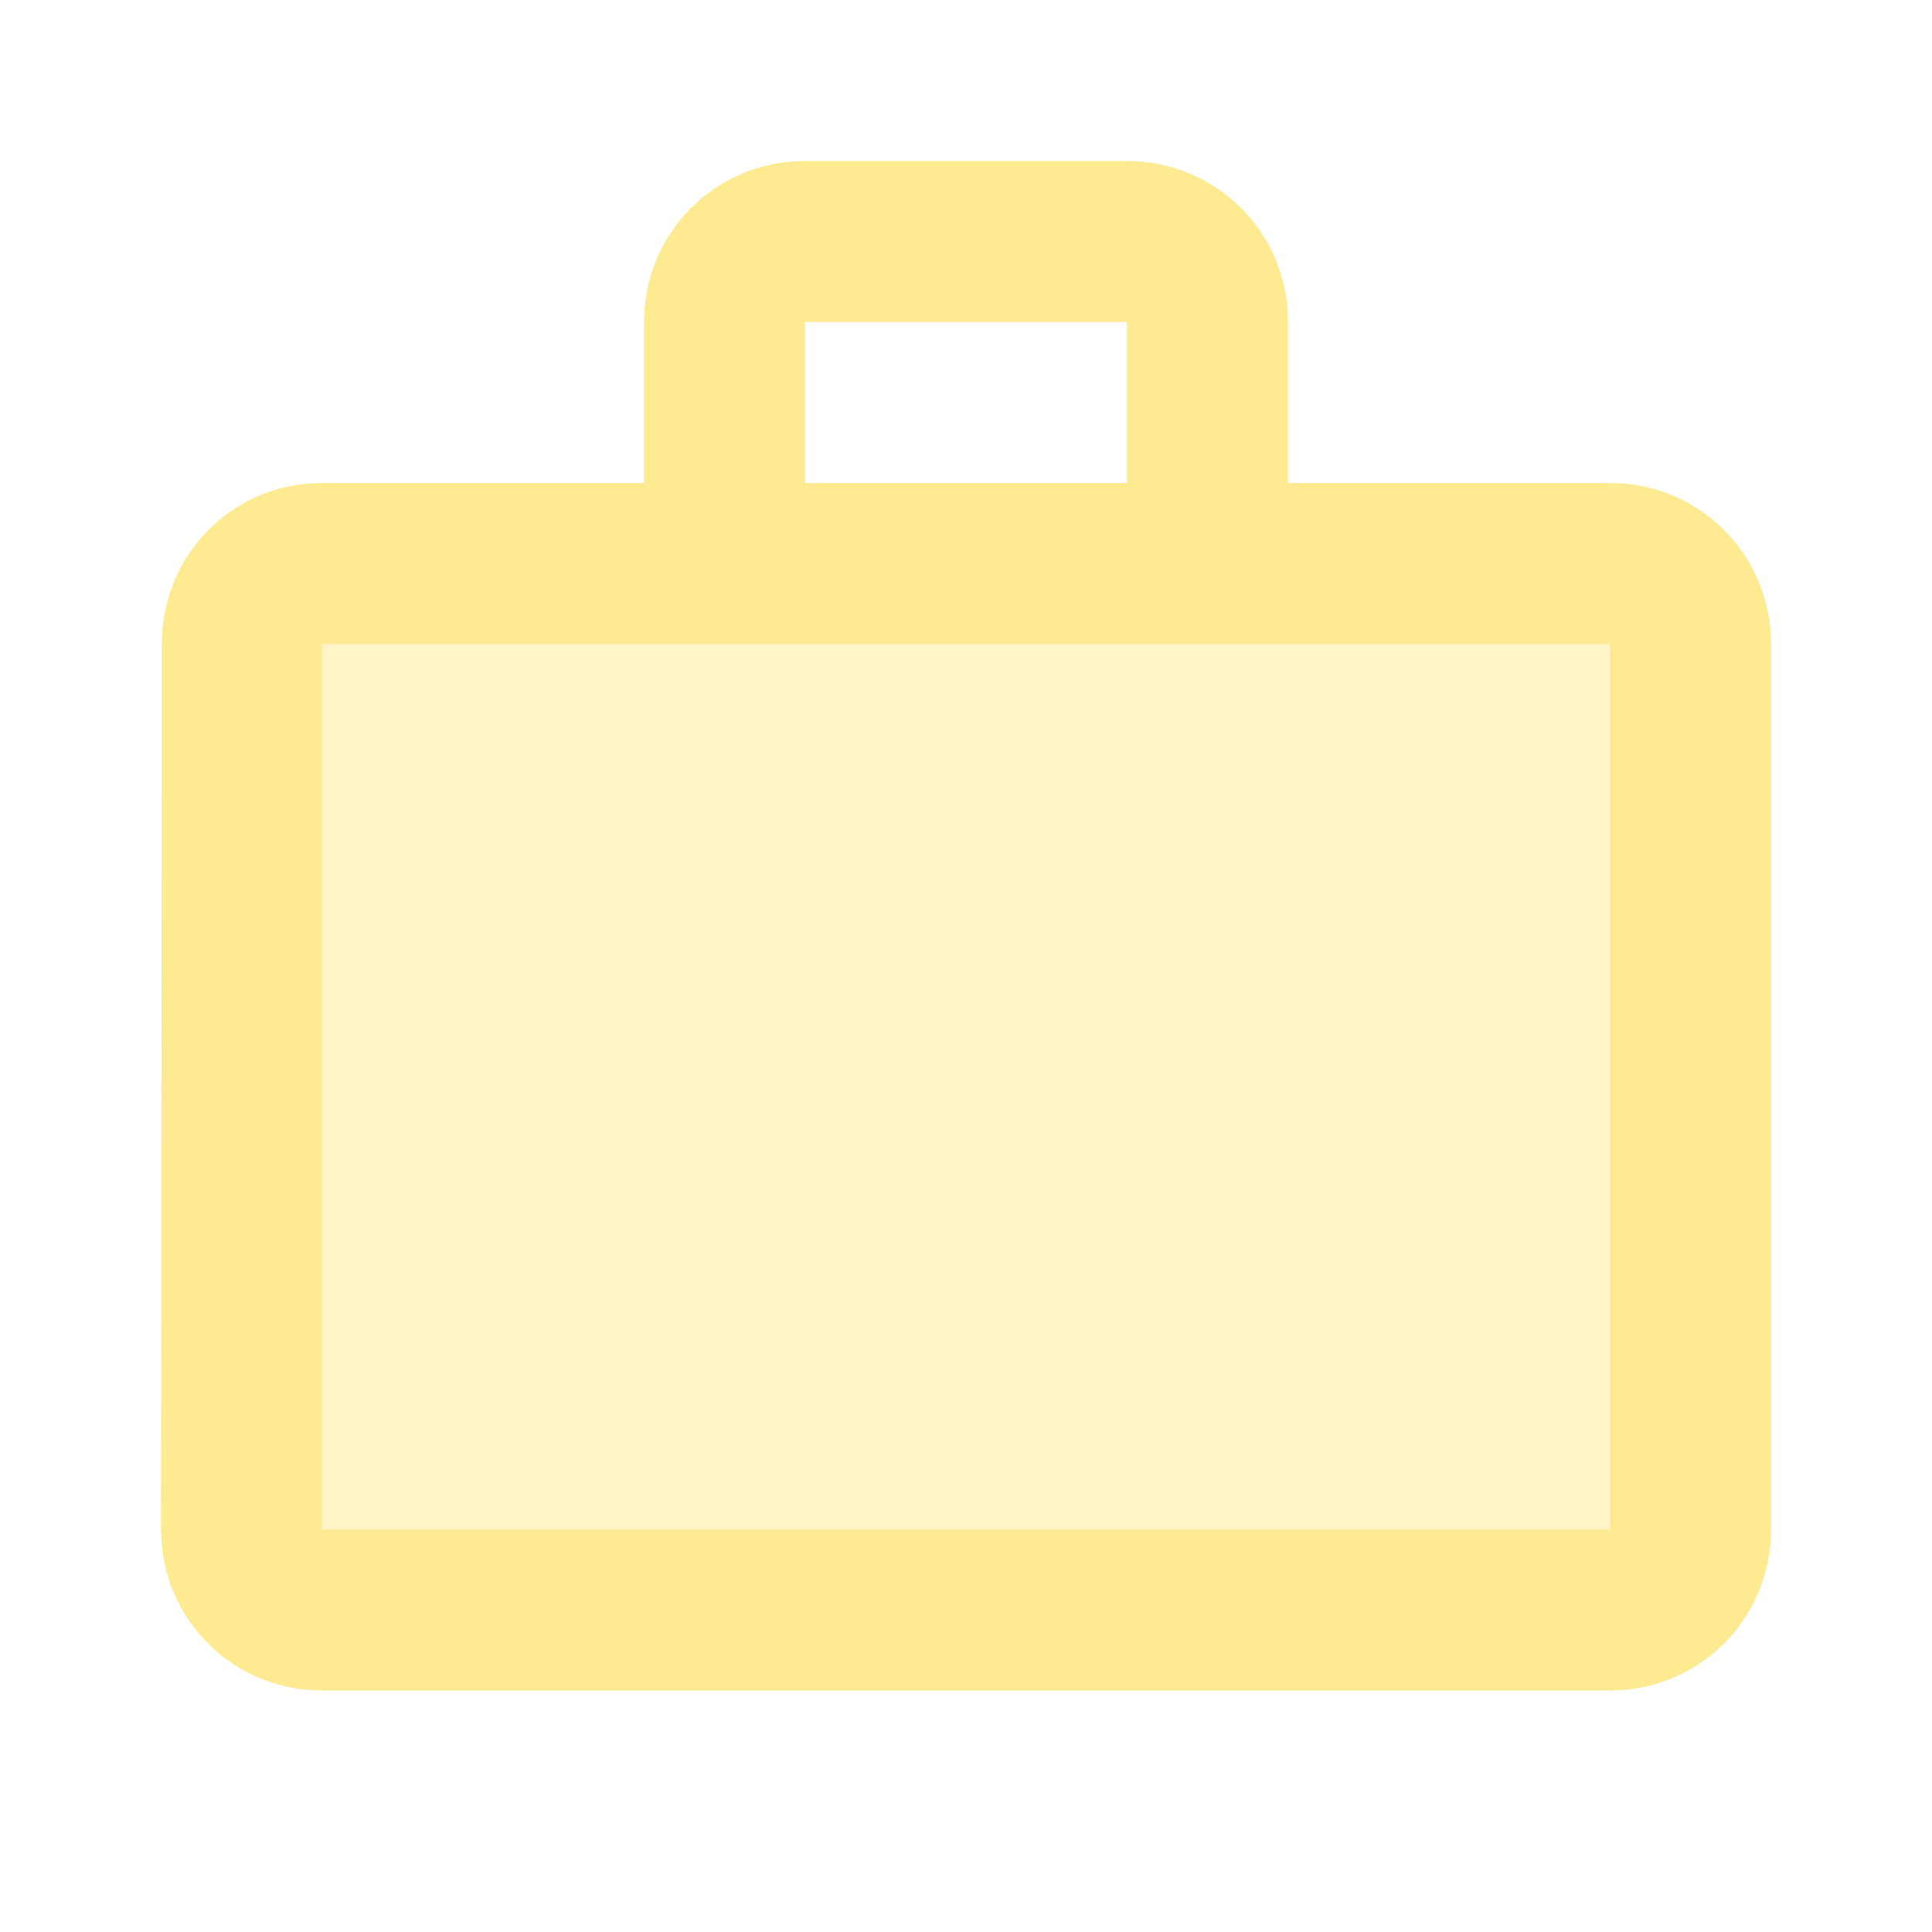 <svg width="150" height="150" viewBox="0 0 150 150" fill="none" xmlns="http://www.w3.org/2000/svg">
<path opacity="0.5" d="M25 50H125V118.75H25V50Z" fill="#FDD835" fill-opacity="0.54"/>
<path fill-rule="evenodd" clip-rule="evenodd" d="M125 37.5H100V25C100 18.062 94.438 12.5 87.5 12.5H62.5C55.562 12.5 50 18.062 50 25V37.5H25C18.062 37.5 12.562 43.062 12.562 50L12.5 118.75C12.5 125.688 18.062 131.25 25 131.25H125C131.938 131.25 137.5 125.688 137.5 118.75V50C137.5 43.062 131.938 37.5 125 37.5ZM62.5 25H87.5V37.5H62.5V25ZM25 118.75H125V50H25V118.75Z" fill="#FDD835" fill-opacity="0.54"/>
</svg>
